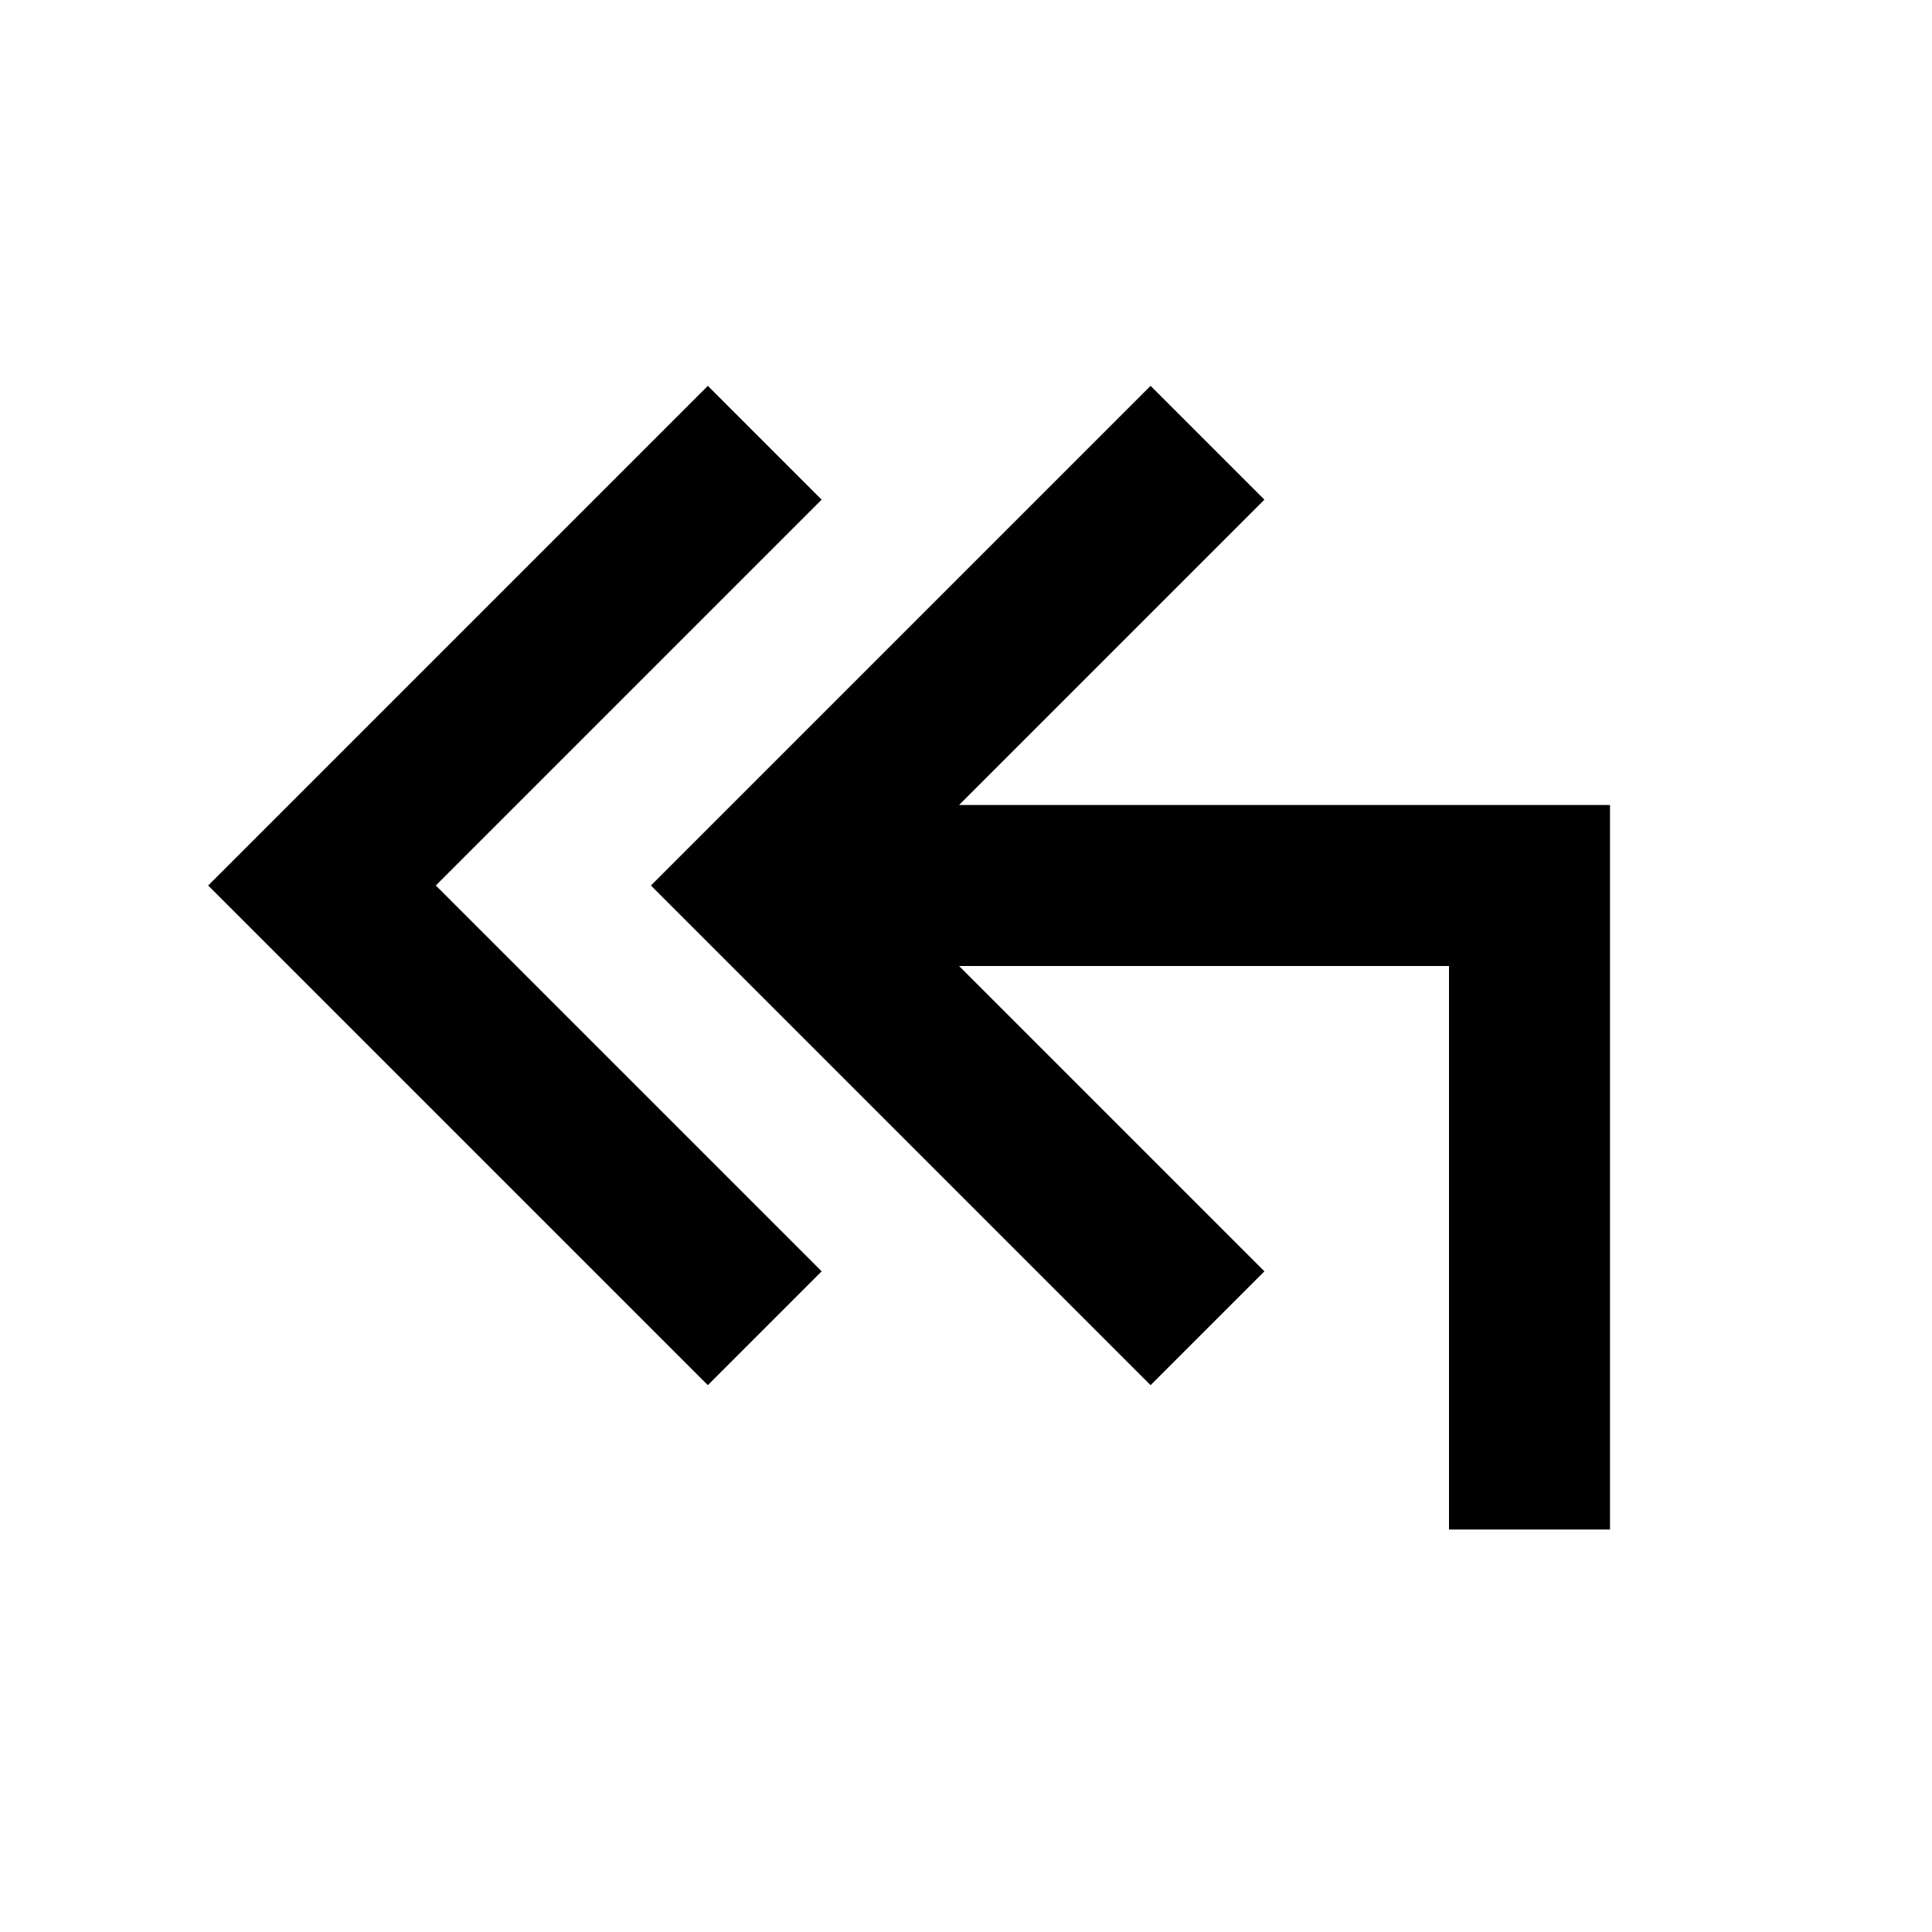 <svg xmlns="http://www.w3.org/2000/svg" width="24" height="24" fill="none">
  <path
    fill="currentColor"
    d="m5.414 11 4.793-4.793-1.414-1.414L2.586 11l6.207 6.207 1.414-1.414z"
  />
  <path
    fill="currentColor"
    d="m11.914 10 3.793-3.793-1.414-1.414L8.086 11l6.207 6.207 1.414-1.414L11.914 12H18v7h2v-9z"
  />
</svg>
